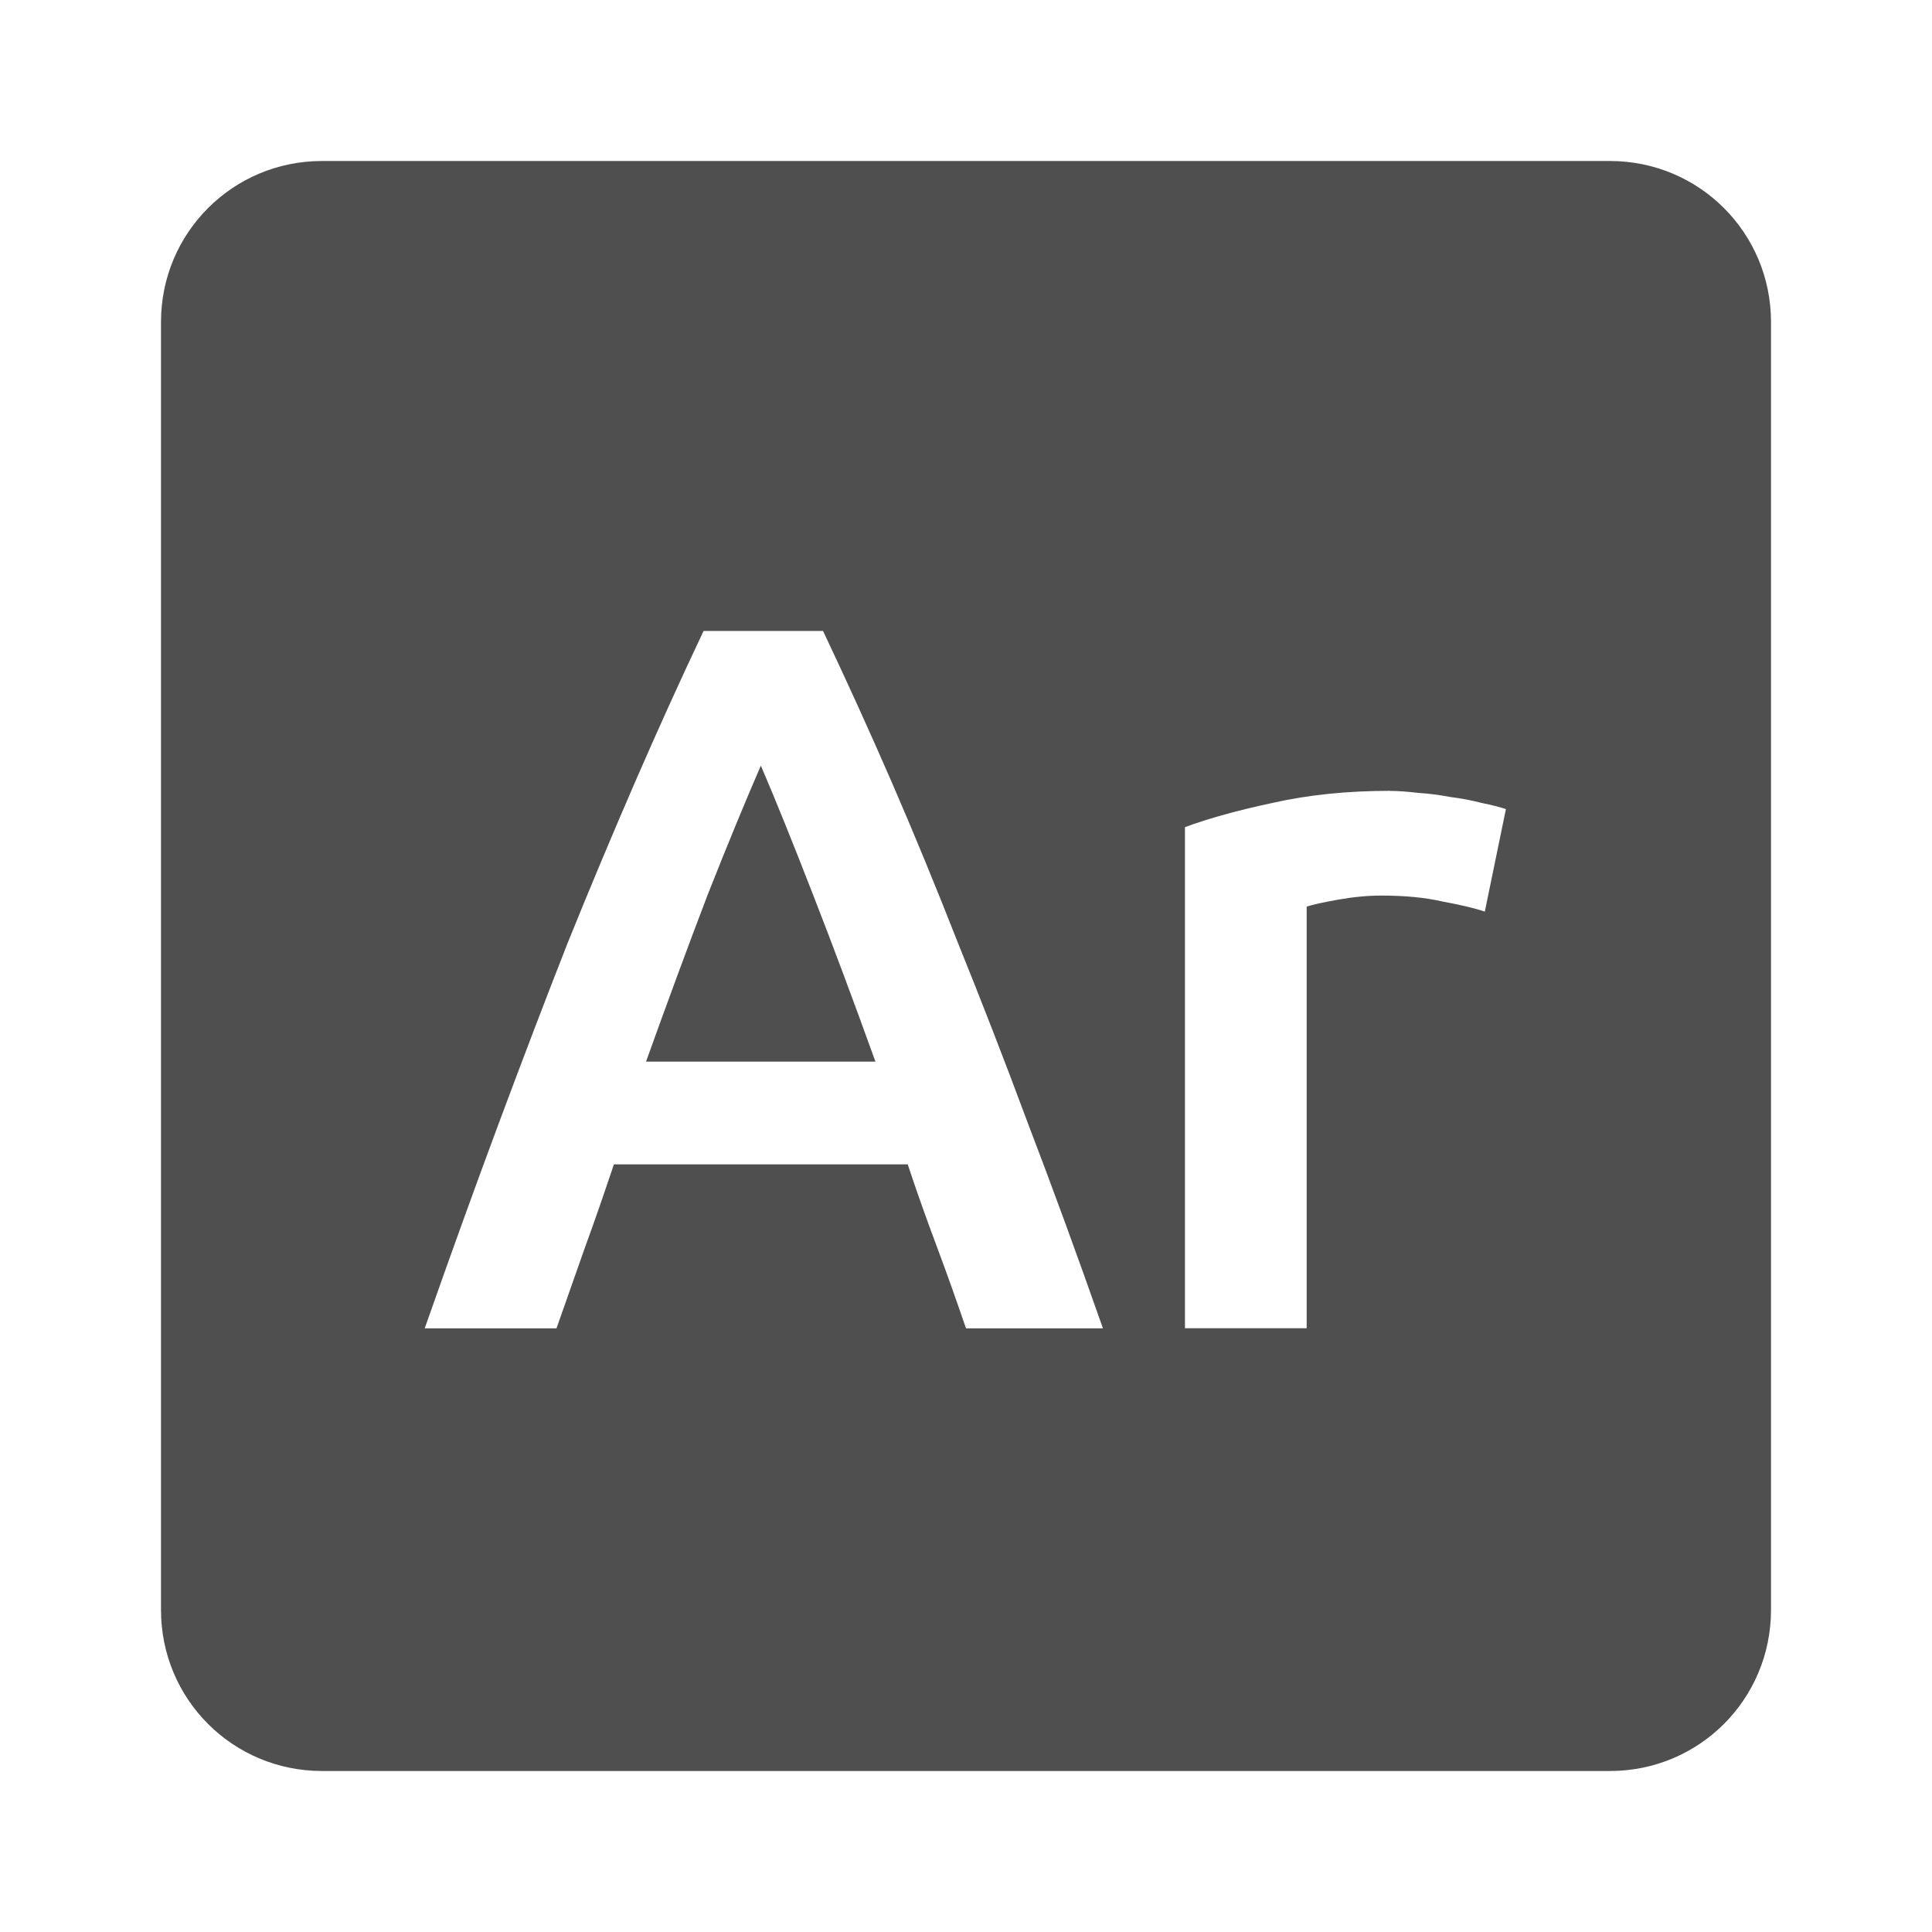 <svg xmlns="http://www.w3.org/2000/svg" viewBox="0 0 24 24">
 <path d="M 4,2 C 2.892,2 2,2.892 2,4 l 0,16 c 0,1.108 0.892,2 2,2 l 16,0 c 1.108,0 2,-0.892 2,-2 L 22,4 C 22,2.892 21.108,2 20,2 L 4,2 Z m 4.738,5.838 1.486,0 c 0.292,0.617 0.577,1.242 0.852,1.875 0.275,0.633 0.549,1.3 0.824,2 0.283,0.7 0.572,1.441 0.863,2.225 0.3,0.783 0.613,1.637 0.938,2.563 l -1.701,0 c -0.117,-0.342 -0.236,-0.678 -0.361,-1.012 -0.125,-0.333 -0.247,-0.675 -0.363,-1.025 l -3.65,0 c -0.117,0.35 -0.236,0.695 -0.361,1.037 l -0.352,1 -1.637,0 c 0.325,-0.925 0.634,-1.779 0.926,-2.563 0.292,-0.783 0.575,-1.525 0.85,-2.225 0.283,-0.7 0.563,-1.367 0.838,-2 C 8.165,9.08 8.448,8.455 8.74,7.838 Z m 0.713,1.674 c -0.192,0.442 -0.414,0.98 -0.664,1.613 -0.242,0.633 -0.495,1.321 -0.762,2.063 l 2.85,0 C 10.608,12.446 10.35,11.755 10.1,11.114 9.85,10.472 9.635,9.937 9.452,9.512 Z m 7.818,0.313 c 0.1,0 0.218,0.009 0.352,0.025 0.133,0.008 0.265,0.026 0.398,0.051 0.133,0.017 0.264,0.041 0.389,0.074 0.125,0.025 0.224,0.051 0.299,0.076 l -0.262,1.273 c -0.125,-0.042 -0.3,-0.083 -0.525,-0.125 -0.217,-0.05 -0.47,-0.074 -0.762,-0.074 -0.167,0 -0.345,0.017 -0.537,0.051 -0.183,0.033 -0.314,0.061 -0.389,0.086 l 0,5.238 -1.512,0 0,-6.225 c 0.292,-0.108 0.655,-0.209 1.088,-0.301 0.442,-0.1 0.928,-0.15 1.461,-0.15 z" style="fill:#4f4f4f;fill-opacity:1"/>
</svg>
